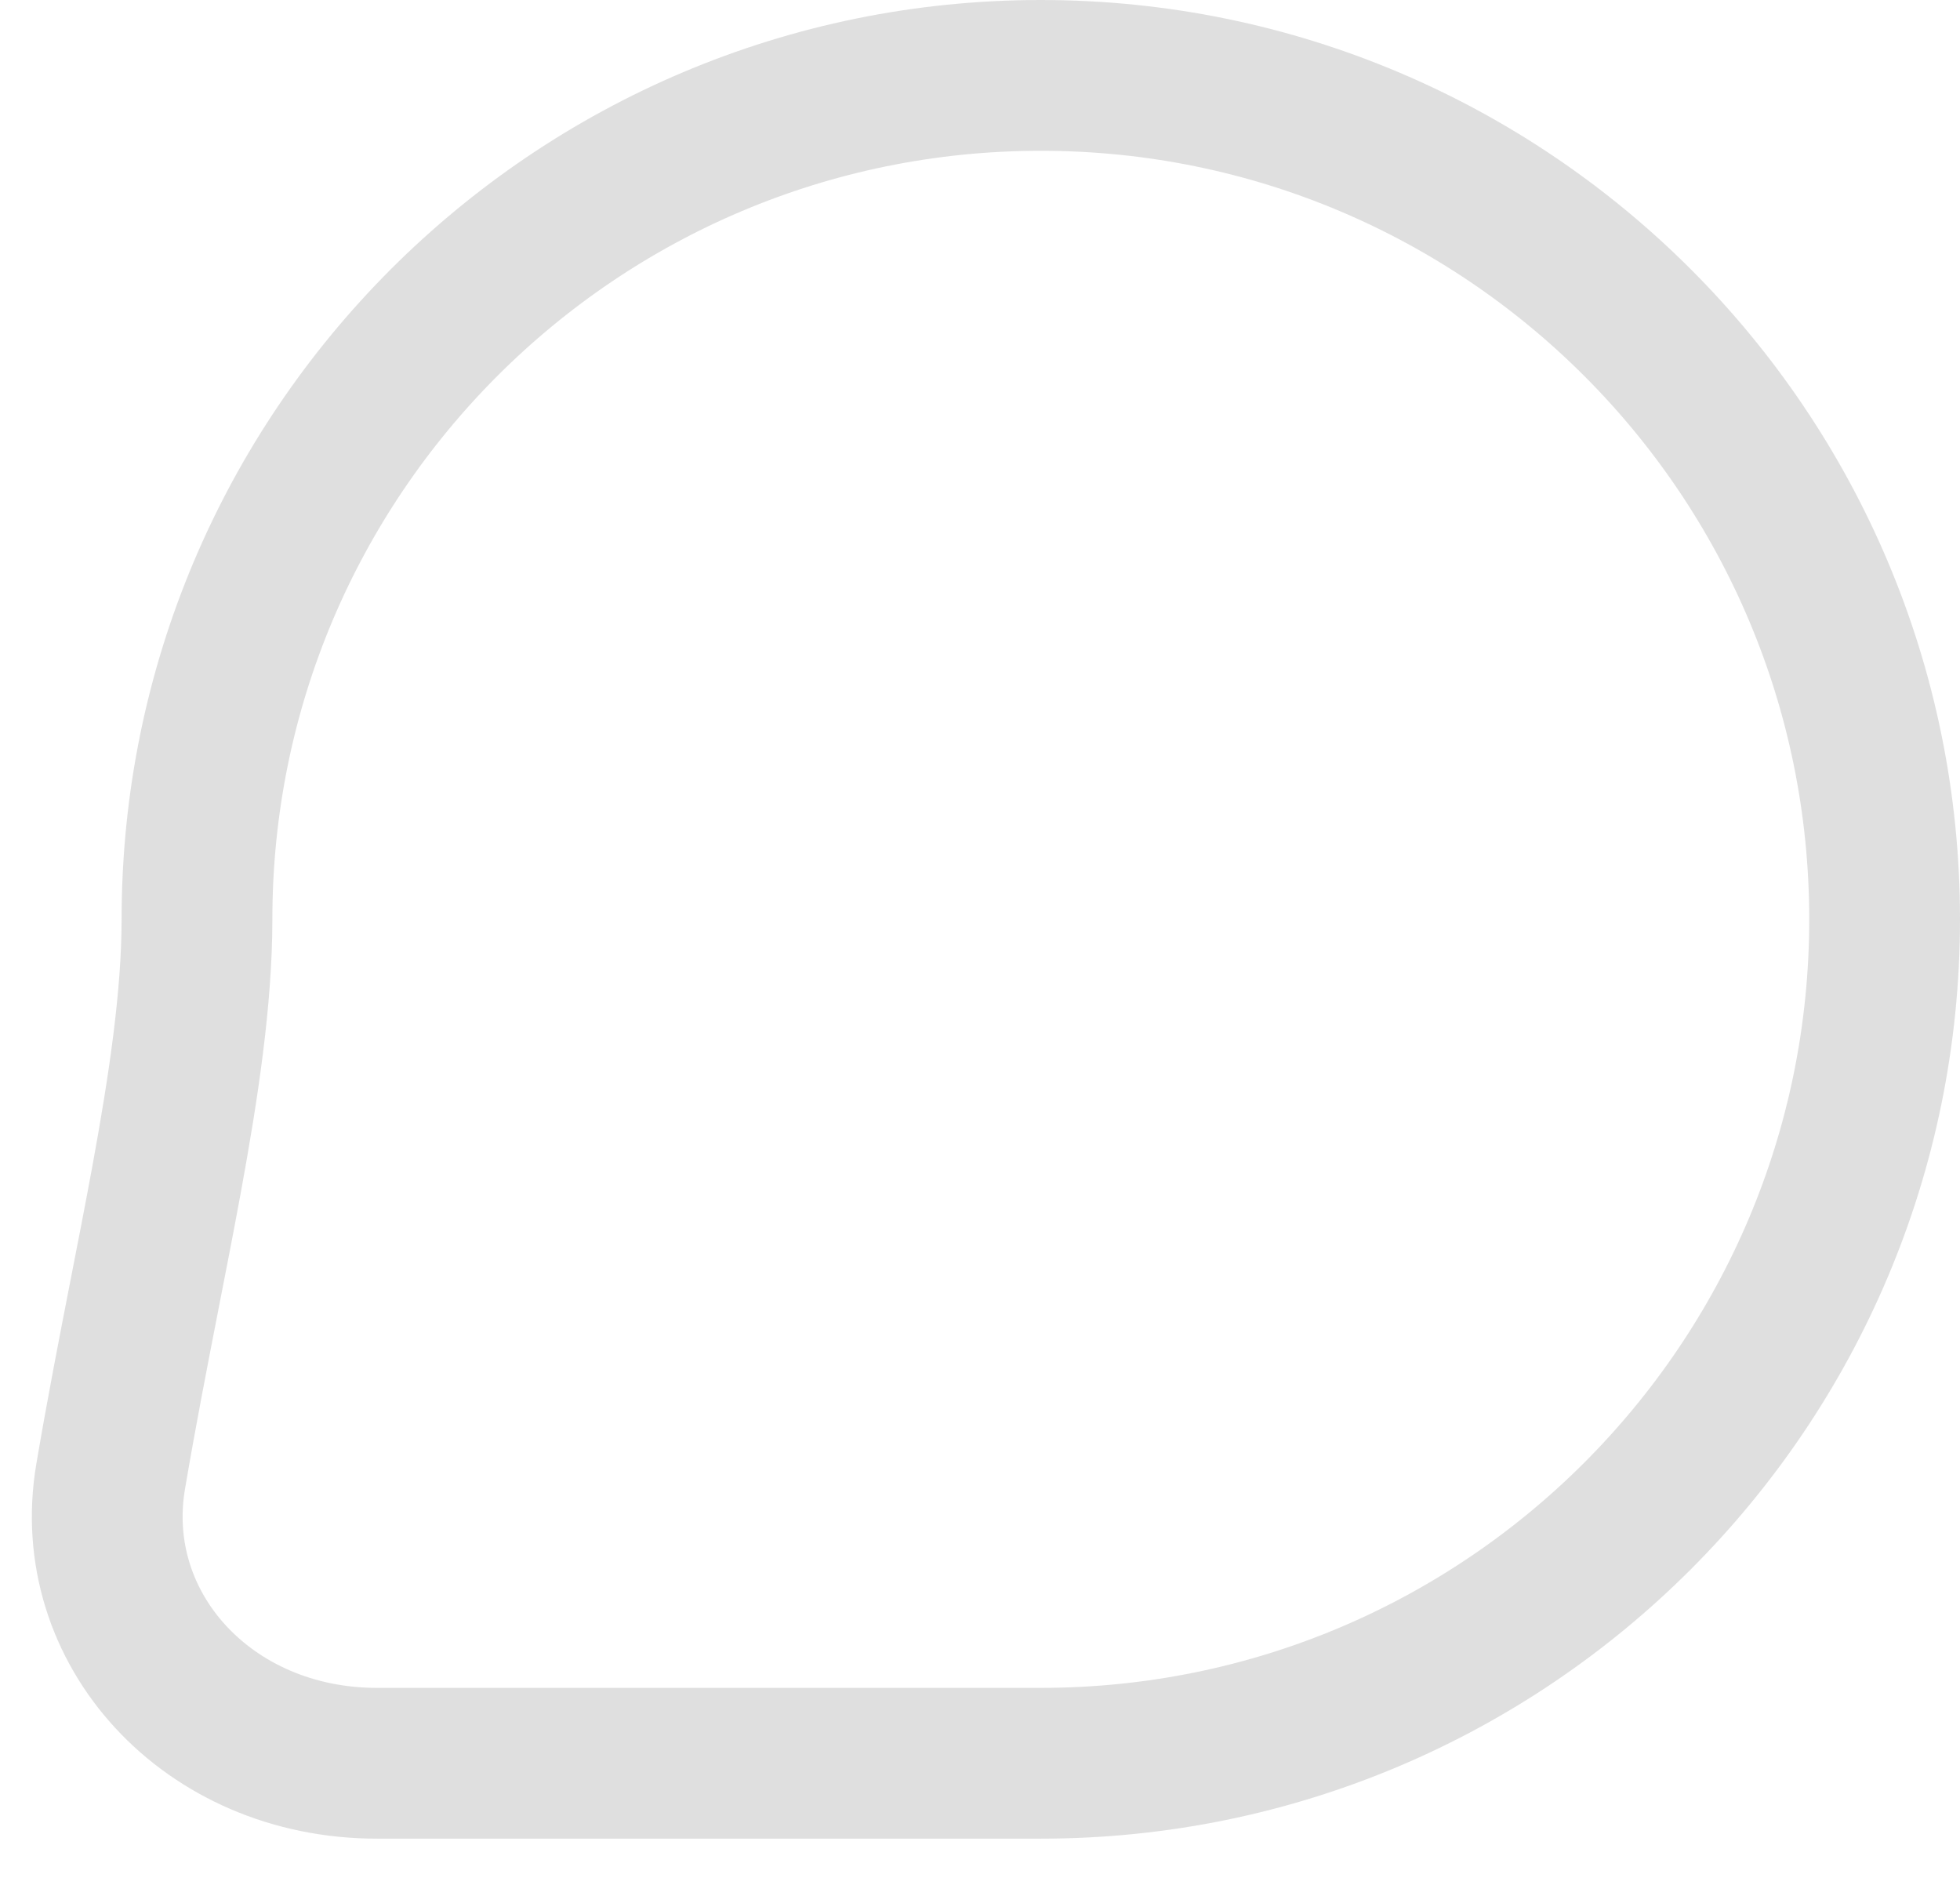 <svg width="26" height="25" viewBox="0 0 26 25" fill="none" xmlns="http://www.w3.org/2000/svg">
<path opacity="0.5" d="M25 12.193C25 18.375 19.989 23.387 13.807 23.387H13.793H13.779H13.765H13.752H13.738H13.724H13.71H13.696H13.682H13.668H13.655H13.64H13.627H13.613H13.598H13.584H13.57H13.556H13.542H13.528H13.514H13.499H13.485H13.471H13.457H13.442H13.428H13.414H13.399H13.385H13.37H13.356H13.342H13.327H13.313H13.298H13.284H13.269H13.254H13.24H13.225H13.21H13.196H13.181H13.166H13.152H13.137H13.122H13.107H13.092H13.078H13.063H13.048H13.033H13.018H13.003H12.988H12.973H12.958H12.943H12.928H12.913H12.898H12.883H12.868H12.852H12.837H12.822H12.807H12.792H12.777H12.761H12.746H12.731H12.715H12.7H12.685H12.669H12.654H12.638H12.623H12.607H12.592H12.576H12.561H12.545H12.53H12.514H12.499H12.483H12.467H12.452H12.436H12.421H12.405H12.389H12.373H12.357H12.342H12.326H12.31H12.294H12.278H12.263H12.247H12.231H12.215H12.199H12.183H12.167H12.151H12.135H12.119H12.103H12.087H12.071H12.055H12.039H12.023H12.006H11.99H11.974H11.958H11.942H11.925H11.909H11.893H11.877H11.86H11.844H11.828H11.811H11.795H11.779H11.762H11.746H11.729H11.713H11.697H11.68H11.664H11.647H11.631H11.614H11.598H11.581H11.564H11.548H11.531H11.515H11.498H11.481H11.465H11.448H11.431H11.415H11.398H11.381H11.364H11.348H11.331H11.314H11.297H11.28H11.264H11.247H11.23H11.213H11.196H11.179H11.162H11.145H11.129H11.111H11.095H11.078H11.061H11.044H11.027H11.009H10.992H10.975H10.958H10.941H10.924H10.907H10.89H10.873H10.856H10.838H10.821H10.804H10.787H10.77H10.752H10.735H10.718H10.701H10.683H10.666H10.649H10.632H10.614H10.597H10.579H10.562H10.545H10.527H10.51H10.493H10.475H10.458H10.44H10.423H10.405H10.388H10.37H10.353H10.335H10.318H10.3H10.283H10.265H10.248H10.23H10.213H10.195H10.178H10.16H10.142H10.125H10.107H10.089H10.072H10.054H10.036H10.019H10.001H9.983H9.966H9.948H9.93H9.912H9.895H9.877H9.859H9.841H9.824H9.806H9.788H9.77H9.752H9.734H9.717H9.699H9.681H9.663H9.645H9.627H9.609H9.591H9.574H9.556H9.538H9.52H9.502H9.484H9.466H9.448H9.43H9.412H9.394H9.376H9.358H9.34H9.322H9.304H9.286H9.268H9.25H9.232H9.214H9.196H9.178H9.16H9.142H9.123H9.105H9.087H9.069H9.051H9.033H9.015H8.997H8.978H8.96H8.942H8.924H8.906H8.888H8.869H8.851H8.833H8.815H8.797H8.778H8.76H8.742H8.724H8.706H8.687H8.669H8.651H8.633H8.614H8.596H8.578H8.56H8.541H8.523H8.505H8.486H8.468H8.45H8.432H8.413H8.395H8.377H8.358H8.34H8.322H8.303H8.285H8.267H8.248H8.23H8.212H8.193H8.175H8.157H8.138H8.12H8.101H8.083H8.065H8.046H8.028H8.01H7.991H7.973H7.954H7.936H7.918H7.899H7.881H7.862H7.844H7.826H7.807H7.789H7.77H7.752H7.734H7.715H7.697H7.678H7.66H7.641H7.623H7.605H7.586H7.568H7.549H7.531H7.512H7.494H7.475H7.457H7.439H7.42H7.402H7.383H7.365H7.346H7.328H7.309H7.291H7.273H7.254H7.236H7.217H7.199H7.18H7.162H7.143H7.125H7.106H7.088H7.07H7.051H7.033H7.014H6.996H6.977H6.959H6.94H6.922H6.903H6.885H6.867H6.848H6.83H6.811H6.793H6.774H6.756H6.737H6.719H6.701H6.682H6.664H6.645H6.627H6.608H6.59H6.571H6.553H6.535H6.516H6.498H6.479H6.461H6.443H6.424H6.406H6.387H6.369H6.35H6.332H6.314H6.295H6.277H6.258H6.24H6.222H6.203H6.185H6.167H6.148H6.13H6.111H6.093H6.075H6.056H6.038H6.02H6.001H5.983H5.965H5.946H5.928H5.91H5.891H5.873H5.855H5.836H5.818H5.8H5.782H5.763H5.745H5.727H5.708H5.69H5.672H5.654H5.635H5.617H5.599H5.581H5.562H5.544H5.526H5.508H5.489H5.471H5.453H5.435H5.417H5.398H5.38H5.362H5.344H5.326H5.308H5.289H5.271H5.253H5.235H5.217H5.199H5.181H5.162H5.144H5.126H5.108H5.09H5.072H5.054H5.036H5.018H5C2.753 23.387 1.126 21.596 1.468 19.583C1.612 18.732 1.769 17.931 1.921 17.15C2.021 16.641 2.118 16.142 2.21 15.642C2.434 14.418 2.613 13.236 2.613 12.193C2.613 6.011 7.625 1 13.807 1C19.989 1 25 6.011 25 12.193Z" stroke="#C0C0C0" stroke-width="2"/>
</svg>
